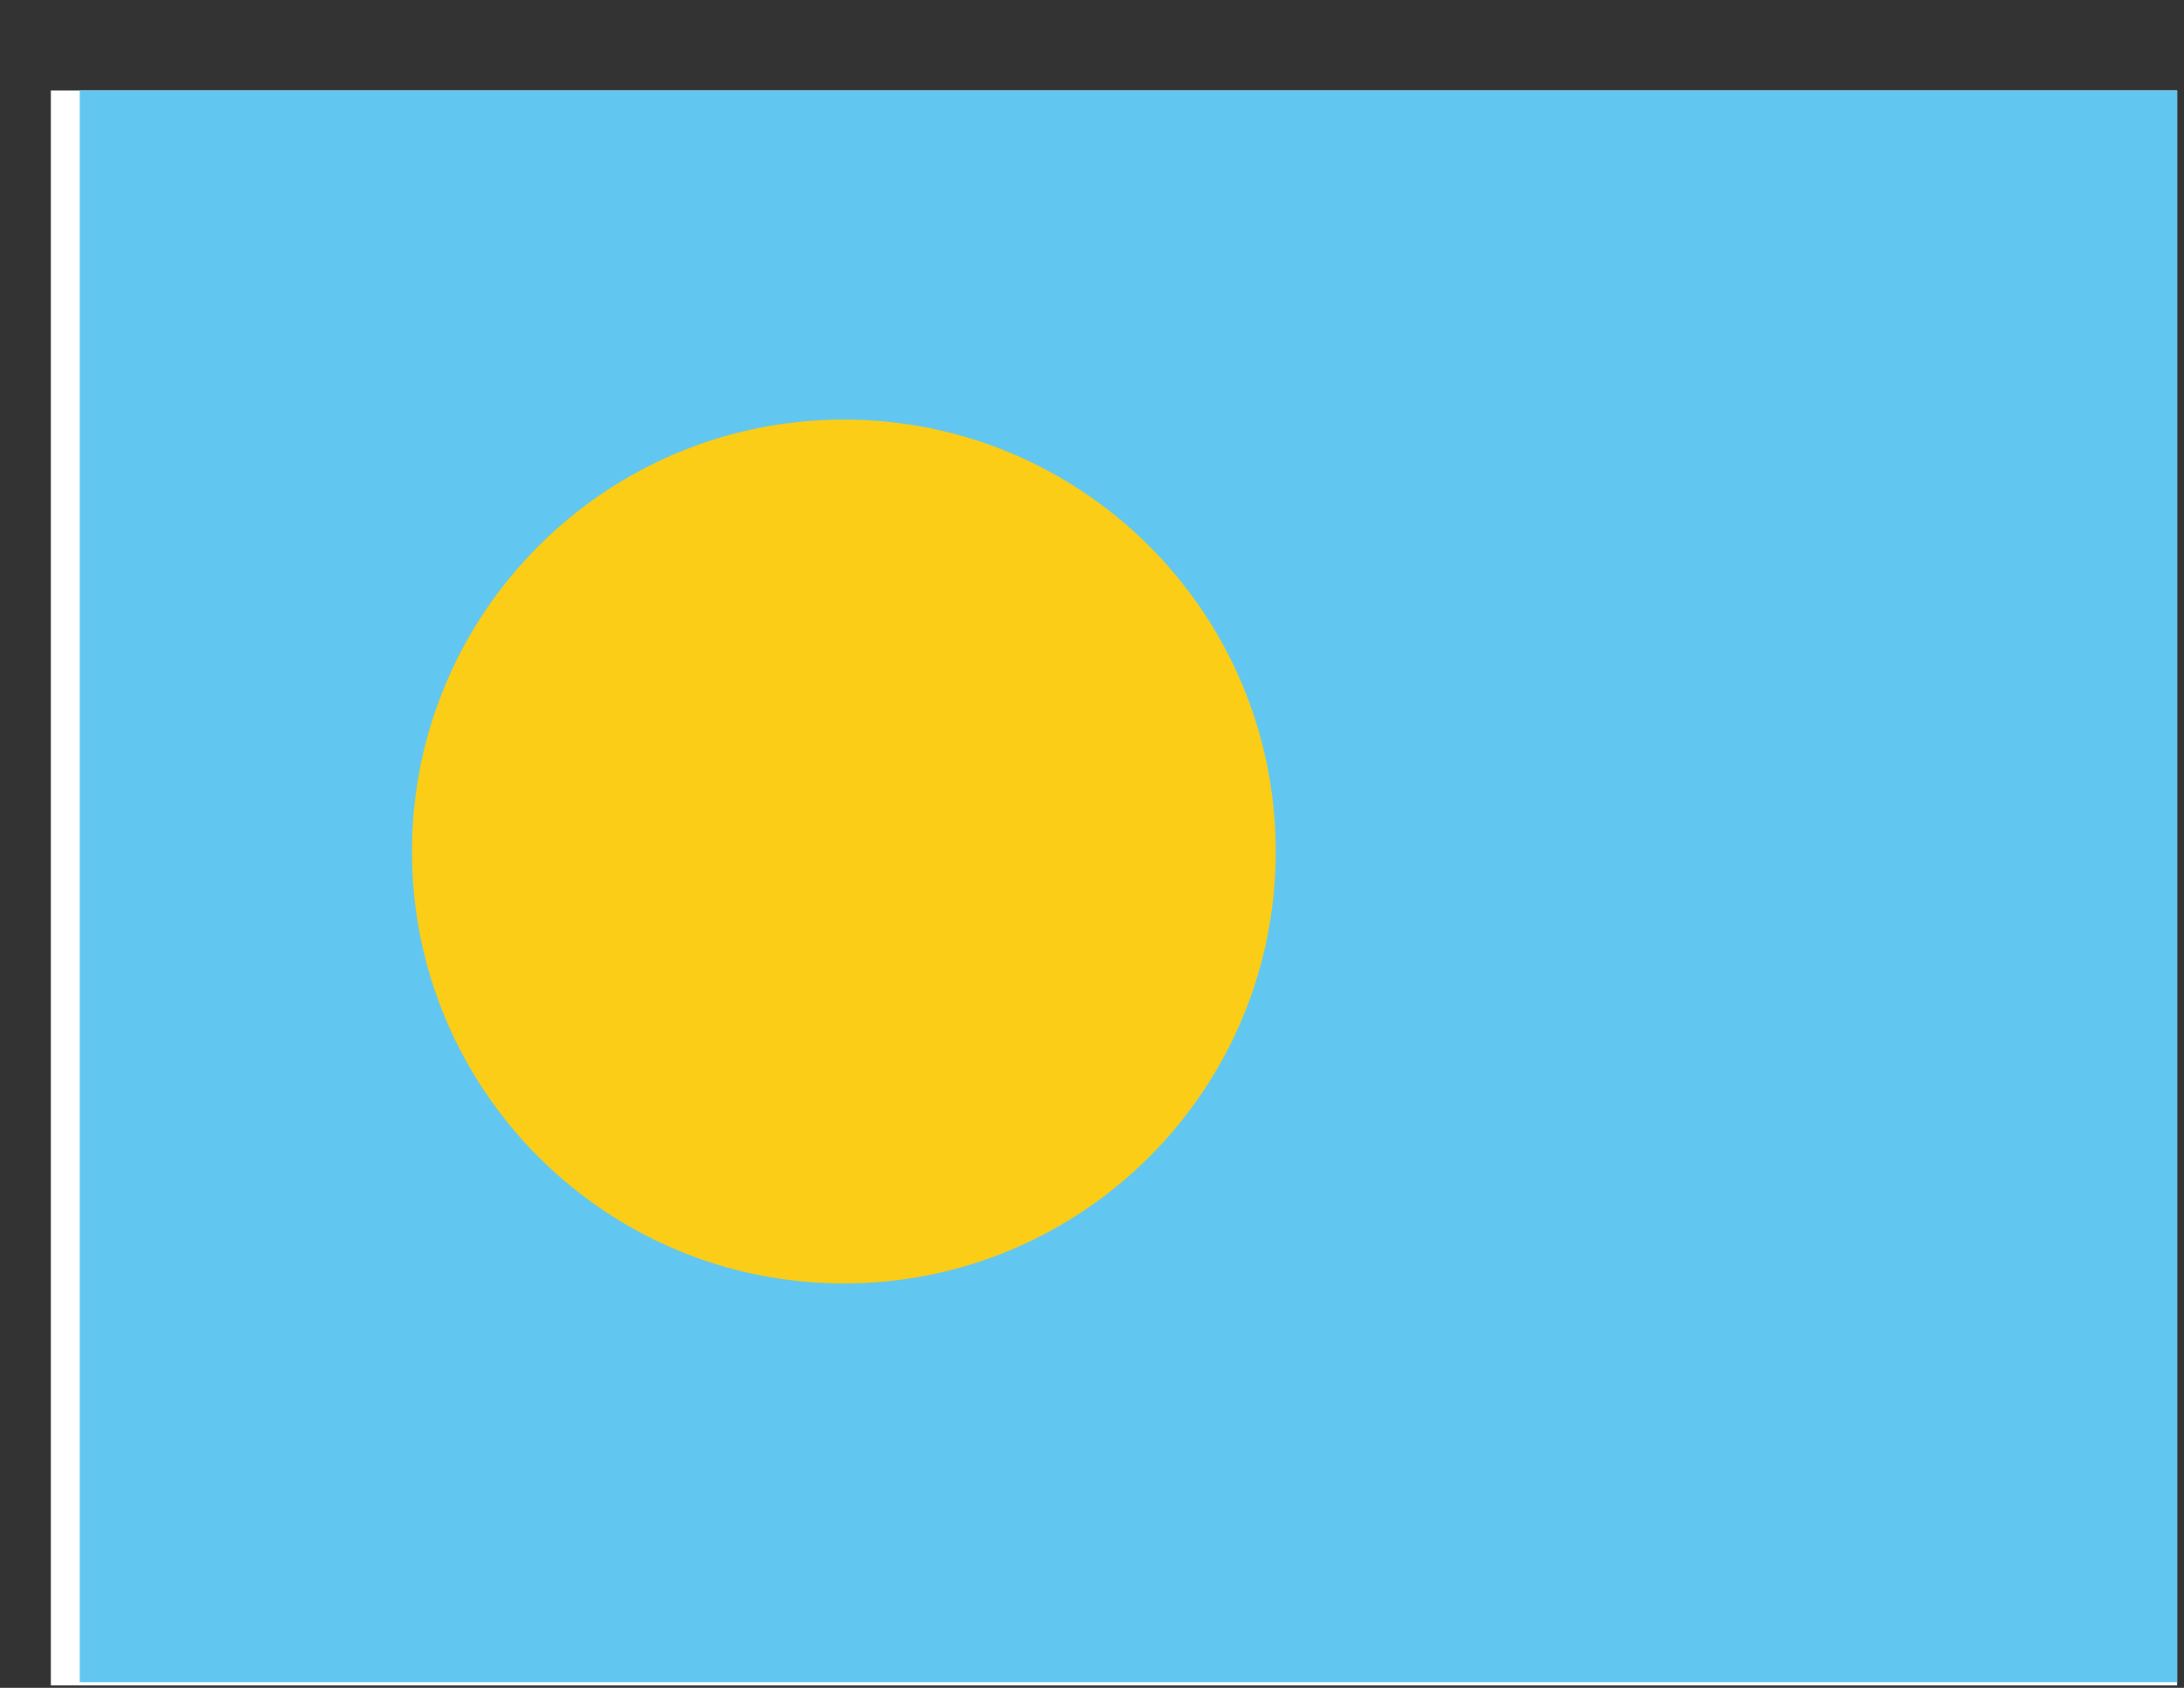 <svg width="22" height="17" viewBox="0 0 22 17" fill="none" xmlns="http://www.w3.org/2000/svg">
<rect x="0" y="0" width="22" height="17" fill="#333333" stroke="none"/>
<g clip-path="url(#clip0_58_1576)">
<rect width="21.419" height="16.064" transform="translate(0.512 0.911)" fill="white"/>
<path fill-rule="evenodd" clip-rule="evenodd" d="M0.803 0.879V16.943H22.222V0.879H0.803Z" fill="#61C6F0"/>
<mask id="mask0_58_1576" style="mask-type:luminance" maskUnits="userSpaceOnUse" x="0" y="0" width="23" height="17">
<path fill-rule="evenodd" clip-rule="evenodd" d="M0.803 0.879V16.943H22.222V0.879H0.803Z" fill="white"/>
</mask>
<g mask="url(#mask0_58_1576)">
<path fill-rule="evenodd" clip-rule="evenodd" d="M8.5 12.927C10.903 12.927 12.851 10.979 12.851 8.577C12.851 6.174 10.903 4.226 8.5 4.226C6.098 4.226 4.15 6.174 4.15 8.577C4.15 10.979 6.098 12.927 8.5 12.927Z" fill="#FBCD17"/>
</g>
</g>
<defs>
<clipPath id="clip0_58_1576">
<rect width="21.419" height="16.064" fill="white" transform="translate(0.512 0.911)"/>
</clipPath>
</defs>
</svg>
